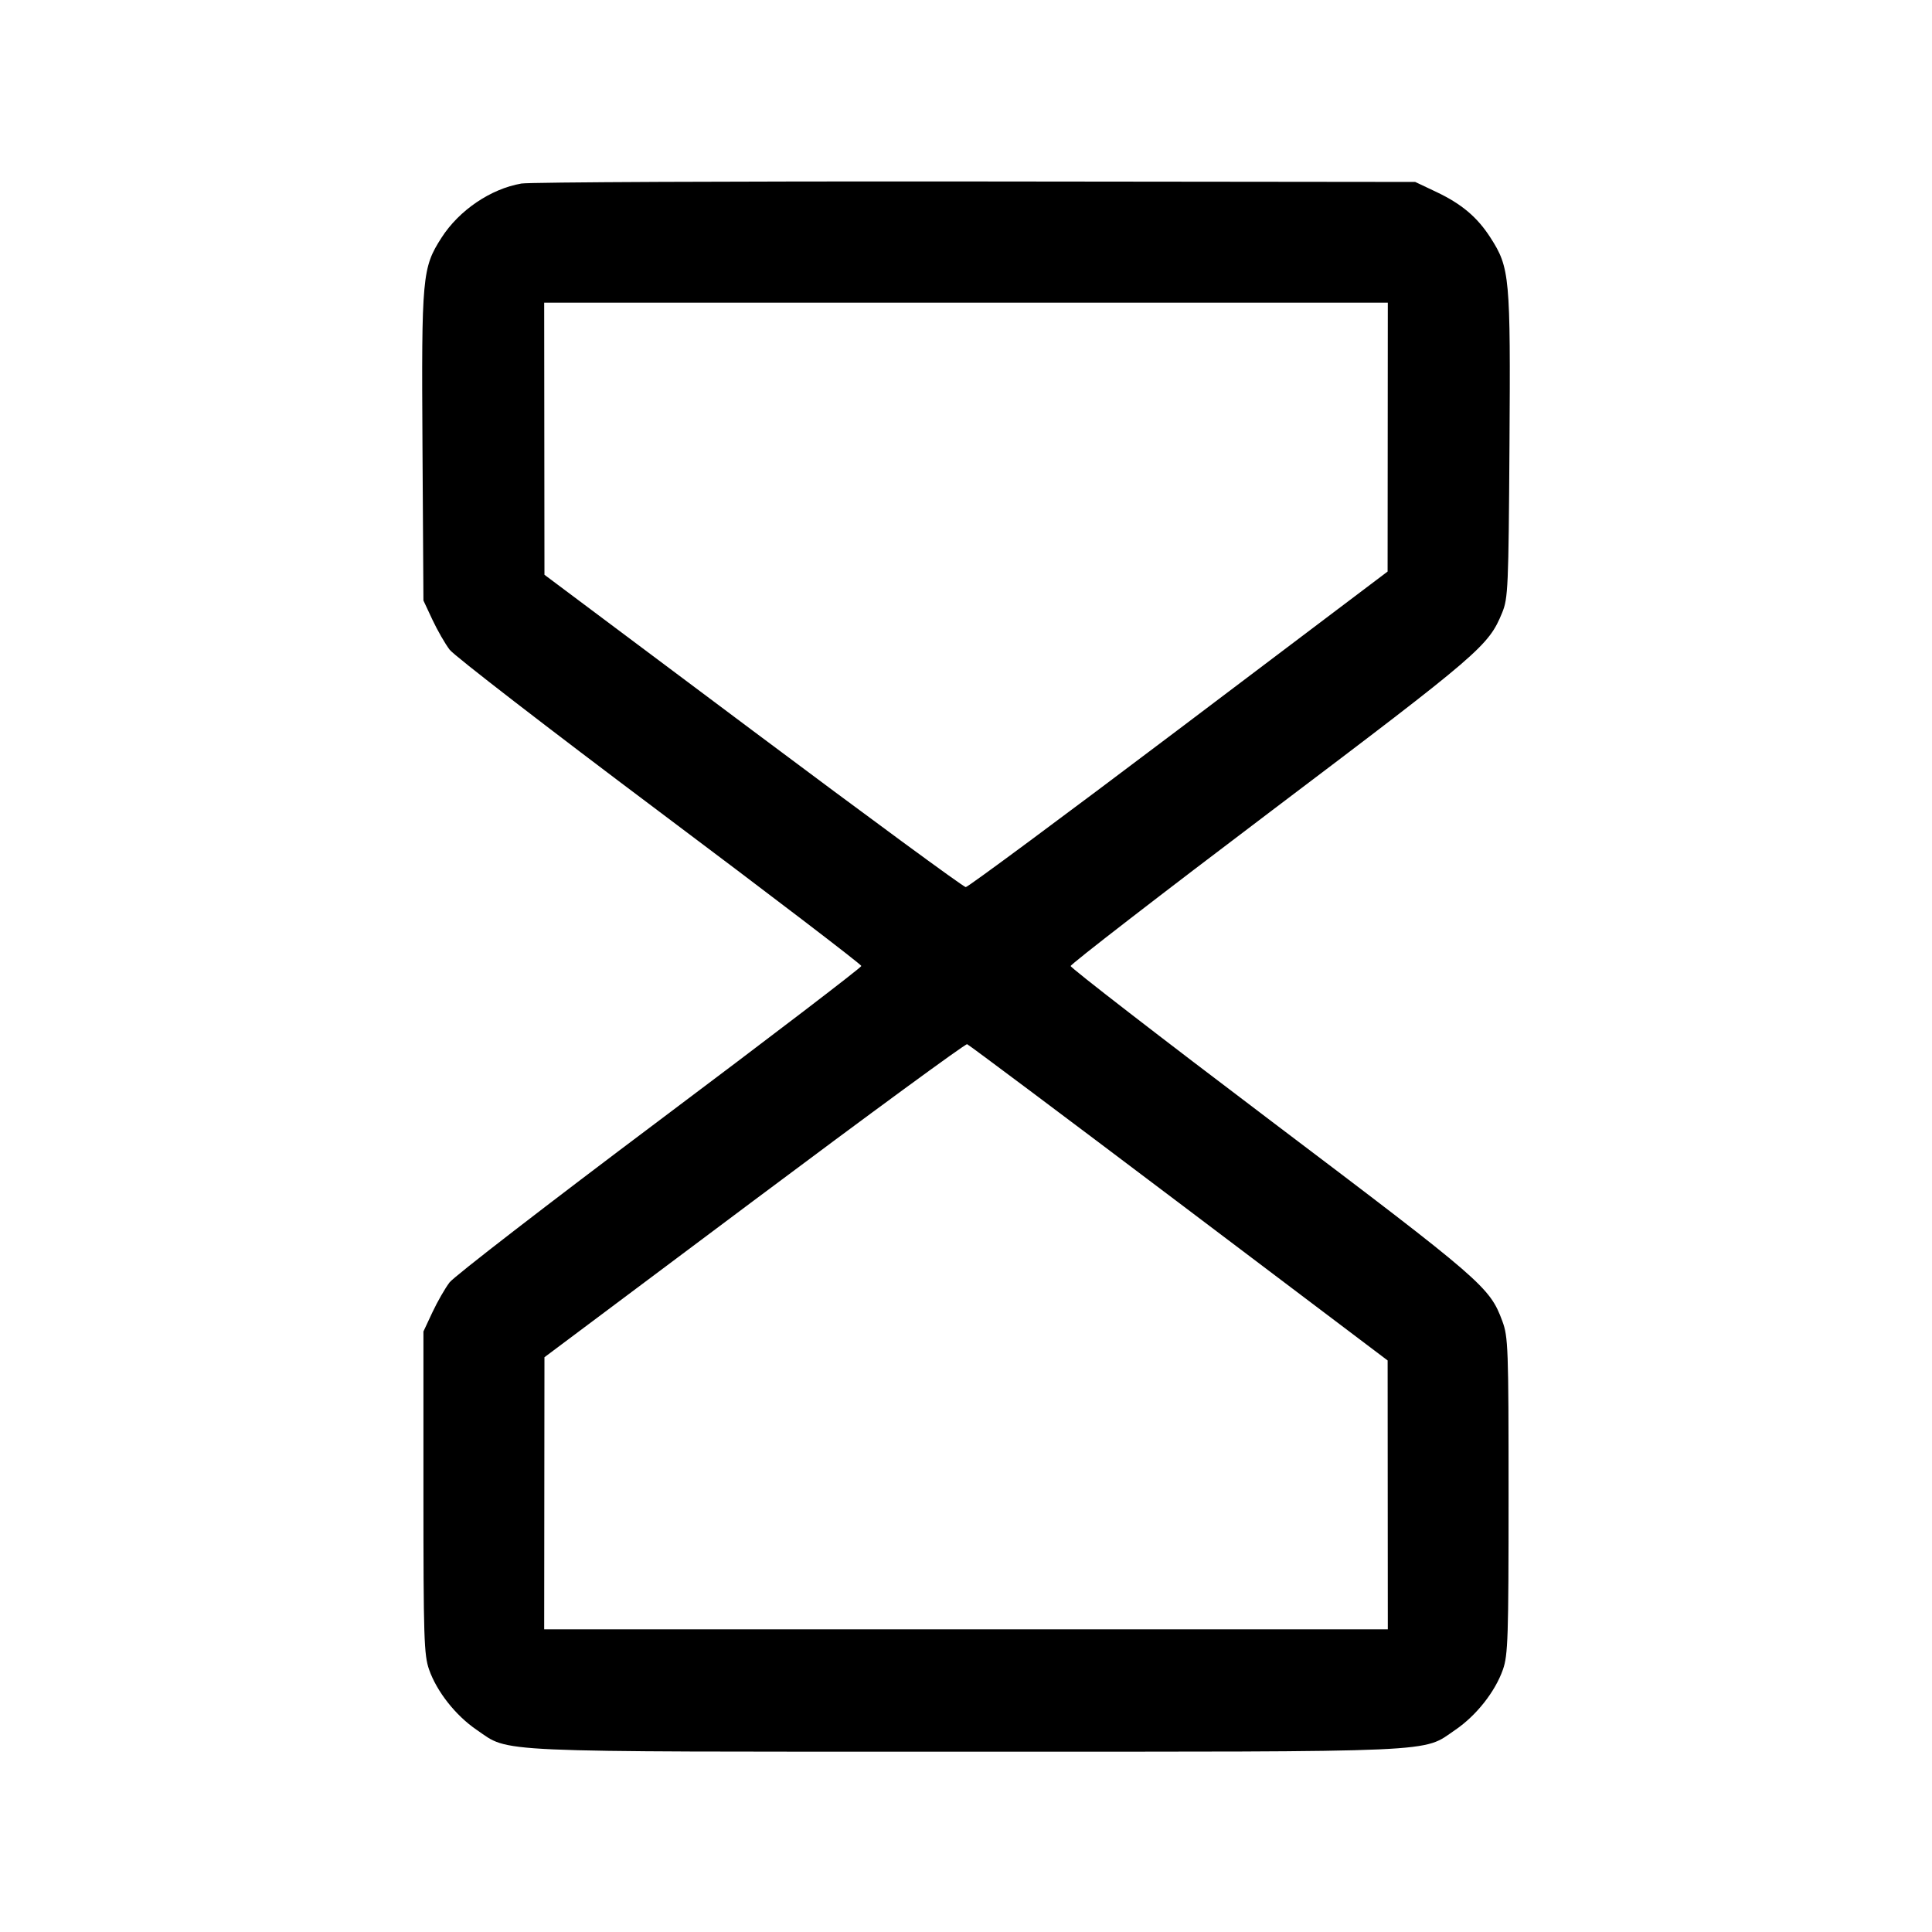 <svg fill="currentColor" viewBox="0 0 256 256" xmlns="http://www.w3.org/2000/svg"><path d="M69.091 24.319 C 65.028 25.017,60.838 27.857,58.505 31.493 C 55.943 35.485,55.841 36.606,55.981 59.179 L 56.107 79.573 57.297 82.115 C 57.952 83.513,58.981 85.305,59.585 86.096 C 60.188 86.887,72.709 96.556,87.408 107.582 C 102.107 118.607,114.133 127.794,114.133 127.997 C 114.133 128.200,102.102 137.395,87.396 148.430 C 72.691 159.466,60.170 169.136,59.573 169.919 C 58.976 170.702,57.952 172.487,57.297 173.885 L 56.107 176.427 56.107 197.760 C 56.107 217.000,56.180 219.303,56.855 221.227 C 57.883 224.157,60.379 227.318,63.162 229.216 C 67.630 232.262,64.143 232.107,128.000 232.107 C 191.857 232.107,188.370 232.262,192.838 229.216 C 195.621 227.318,198.117 224.157,199.145 221.227 C 199.819 219.305,199.893 217.020,199.893 198.187 C 199.893 178.533,199.844 177.146,199.064 175.045 C 197.391 170.535,196.494 169.759,168.521 148.609 C 153.861 137.525,141.867 128.253,141.867 128.004 C 141.867 127.756,153.862 118.485,168.523 107.403 C 196.184 86.494,197.235 85.591,199.043 81.189 C 199.829 79.275,199.890 77.879,200.014 58.967 C 200.160 36.625,200.055 35.482,197.495 31.493 C 195.751 28.776,193.676 27.024,190.314 25.430 L 187.520 24.107 129.280 24.045 C 97.248 24.011,70.163 24.134,69.091 24.319 M183.879 57.920 L 183.865 75.733 156.182 96.640 C 140.956 108.139,128.259 117.547,127.967 117.547 C 127.675 117.547,114.995 108.235,99.789 96.853 L 72.143 76.160 72.125 58.133 L 72.107 40.107 128.000 40.107 L 183.893 40.107 183.879 57.920 M156.214 159.382 L 183.869 180.267 183.881 198.080 L 183.893 215.893 128.000 215.893 L 72.107 215.893 72.125 197.867 L 72.143 179.840 99.941 159.032 C 115.230 147.588,127.923 138.286,128.149 138.361 C 128.375 138.436,141.004 147.896,156.214 159.382 " stroke="none" fill-rule="evenodd"></path></svg>